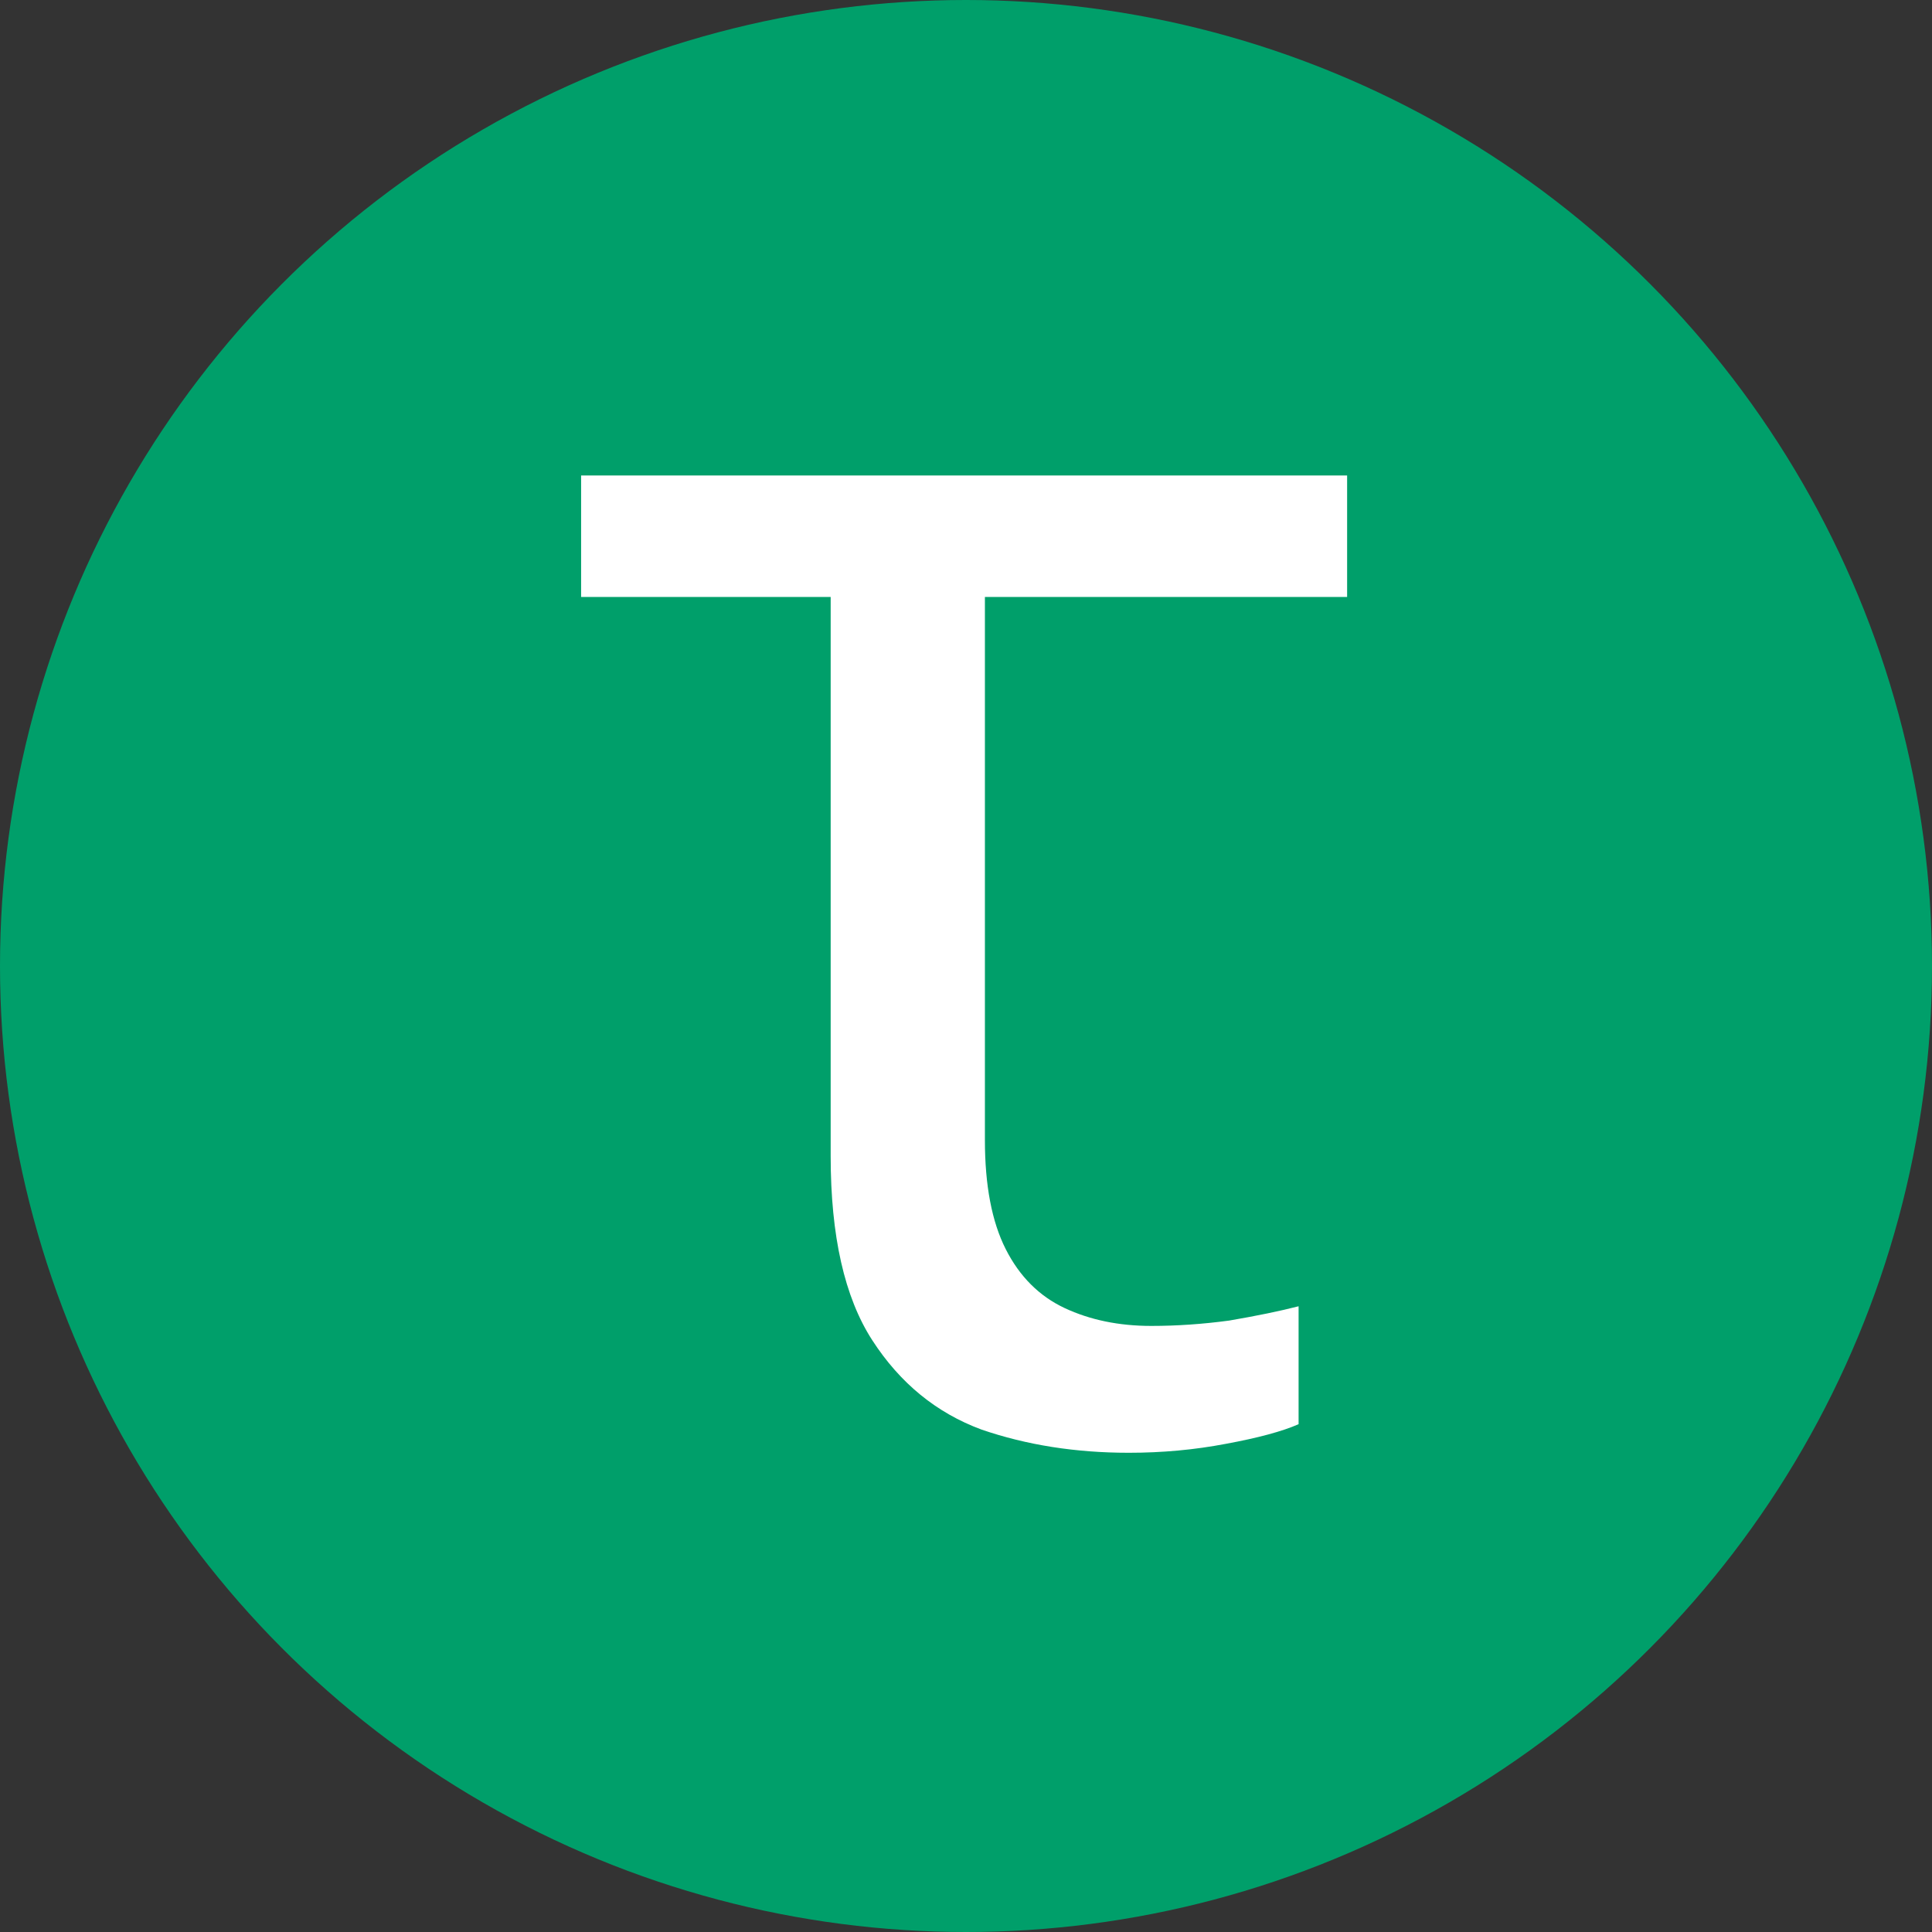 <svg width="512" height="512" viewBox="0 0 512 512" fill="none" xmlns="http://www.w3.org/2000/svg">
<rect x="0" y="0" width="512" height="512" fill="#333333" stroke="none"/>
<g clip-path="url(#clip0_1_2)">
<circle cx="256" cy="256" r="256" fill="#009F6A"/>
<path d="M299.131 385C285.047 385 272.034 382.948 260.093 378.845C248.152 374.425 238.507 366.534 231.158 355.17C223.81 343.806 220.136 327.55 220.136 306.4V158.197H154V126H357V158.197H261.011V230.168V302.139C261.011 314.134 262.848 323.762 266.523 331.022C270.197 338.282 275.402 343.491 282.138 346.647C288.874 349.804 296.529 351.382 305.102 351.382C311.838 351.382 318.727 350.909 325.769 349.962C333.118 348.699 339.241 347.436 344.14 346.174V377.424C339.854 379.318 333.424 381.054 324.851 382.633C316.584 384.211 308.011 385 299.131 385Z" fill="white"/>
</g>
<defs>
<clipPath id="clip0_1_2">
<rect width="512" height="512" fill="white"/>
</clipPath>
</defs>
</svg>
